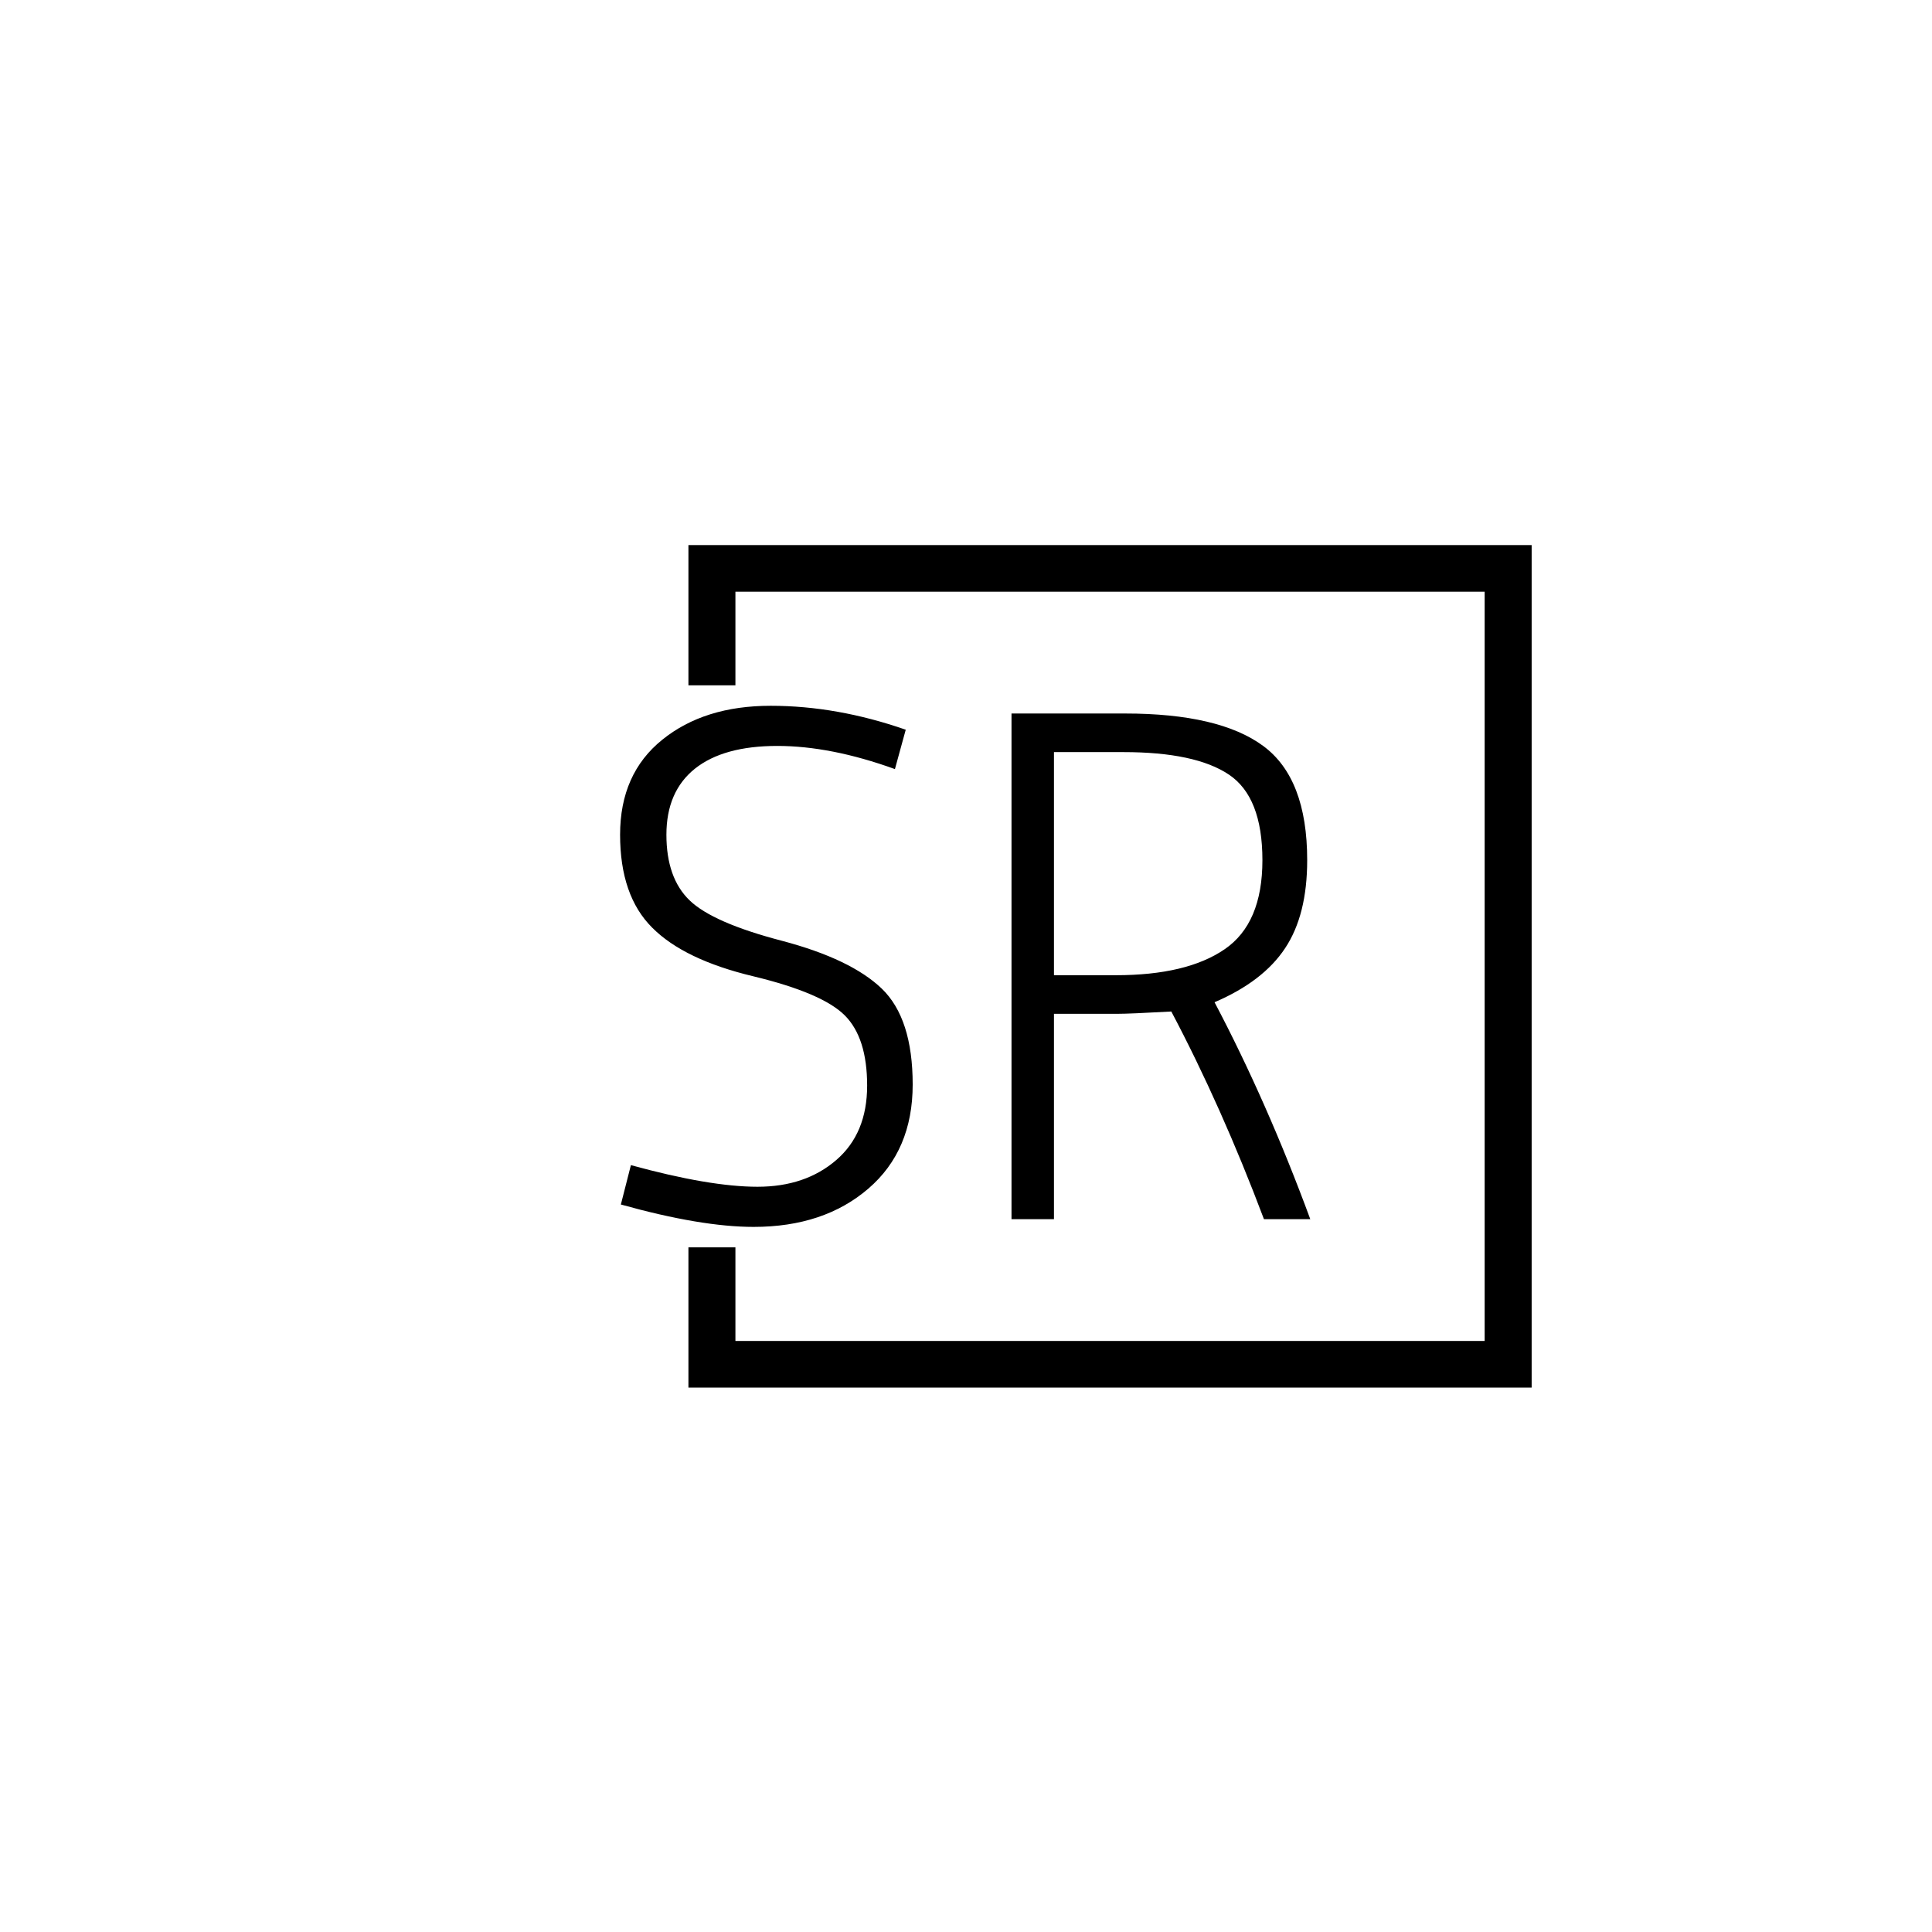 <svg xmlns="http://www.w3.org/2000/svg" version="1.1" xmlns:xlink="http://www.w3.org/1999/xlink" xmlns:svgjs="http://svgjs.dev/svgjs" width="1000" height="1000" viewBox="0 0 1000 1000"><rect width="1000" height="1000" fill="#ffffff"></rect><g transform="matrix(0.7,0,0,0.7,149.576,282.127)"><svg viewBox="0 0 396 247" data-background-color="#096a2e" preserveAspectRatio="xMidYMid meet" height="623" width="1000" xmlns="http://www.w3.org/2000/svg" xmlns:xlink="http://www.w3.org/1999/xlink"><g id="tight-bounds" transform="matrix(1,0,0,1,0.24,-0.1)"><svg viewBox="0 0 395.52 247.2" height="247.2" width="395.52"><g><svg></svg></g><g><svg viewBox="0 0 395.52 247.2" height="247.2" width="395.52"><g transform="matrix(1,0,0,1,96.593,47.215)"><svg viewBox="0 0 202.335 152.77" height="152.77" width="202.335"><g><svg viewBox="0 0 202.335 152.77" height="152.77" width="202.335"><g><svg viewBox="0 0 202.335 152.77" height="152.77" width="202.335"><g><svg viewBox="0 0 202.335 152.77" height="152.77" width="202.335"><g id="textblocktransform"><svg viewBox="0 0 202.335 152.77" height="152.77" width="202.335" id="textblock"><g><svg viewBox="0 0 202.335 152.77" height="152.77" width="202.335"><g transform="matrix(1,0,0,1,0,0)"><svg width="202.335" viewBox="2.7 -33.25 44.7 33.75" height="152.77" data-palette-color="#c9efc7"><path d="M11.33-15.73Q6.85-16.8 4.78-18.88 2.7-20.95 2.7-24.9 2.7-28.85 5.43-31.05 8.15-33.25 12.45-33.25 16.75-33.25 21.2-31.7L21.2-31.7 20.5-29.15Q16.35-30.65 12.88-30.65 9.4-30.65 7.55-29.18 5.7-27.7 5.7-24.9 5.7-22.1 7.2-20.65 8.7-19.2 13.18-18.03 17.65-16.85 19.65-14.93 21.65-13 21.65-8.72 21.65-4.45 18.78-1.98 15.9 0.5 11.35 0.5L11.35 0.5Q7.95 0.5 2.75-0.95L2.75-0.95 3.4-3.5Q8.5-2.1 11.6-2.1 14.7-2.1 16.7-3.83 18.7-5.55 18.7-8.65 18.7-11.75 17.25-13.2 15.8-14.65 11.33-15.73ZM38.4-13.45L38.4-13.45Q35.7-13.3 34.9-13.3L34.9-13.3 30.8-13.3 30.8 0 28.05 0 28.05-32.75 35.4-32.75Q41.5-32.75 44.35-30.65 47.2-28.55 47.2-23.25L47.2-23.25Q47.2-19.7 45.77-17.55 44.35-15.4 41.2-14.05L41.2-14.05Q44.6-7.6 47.4 0L47.4 0 44.4 0Q41.65-7.3 38.4-13.45ZM35.3-30.25L35.3-30.25 30.8-30.25 30.8-15.8 34.8-15.8Q39.4-15.8 41.85-17.48 44.3-19.15 44.3-23.25 44.3-27.35 42.12-28.8 39.95-30.25 35.3-30.25Z" opacity="1" transform="matrix(1,0,0,1,0,0)" fill="#000000" class="undefined-text-0" data-fill-palette-color="primary" id="text-0"></path></svg></g></svg></g></svg></g></svg></g></svg></g></svg></g></svg></g><path d="M116.626 41.215L116.626 0 363.826 0 363.826 247.2 116.626 247.2 116.626 205.985 130.403 205.985 130.403 233.423 350.049 233.423 350.049 13.777 130.403 13.777 130.403 41.215Z" fill="#000000" stroke="transparent" data-fill-palette-color="primary"></path></svg></g><defs></defs></svg><rect width="395.52" height="247.2" fill="none" stroke="none" visibility="hidden"></rect></g></svg></g></svg>